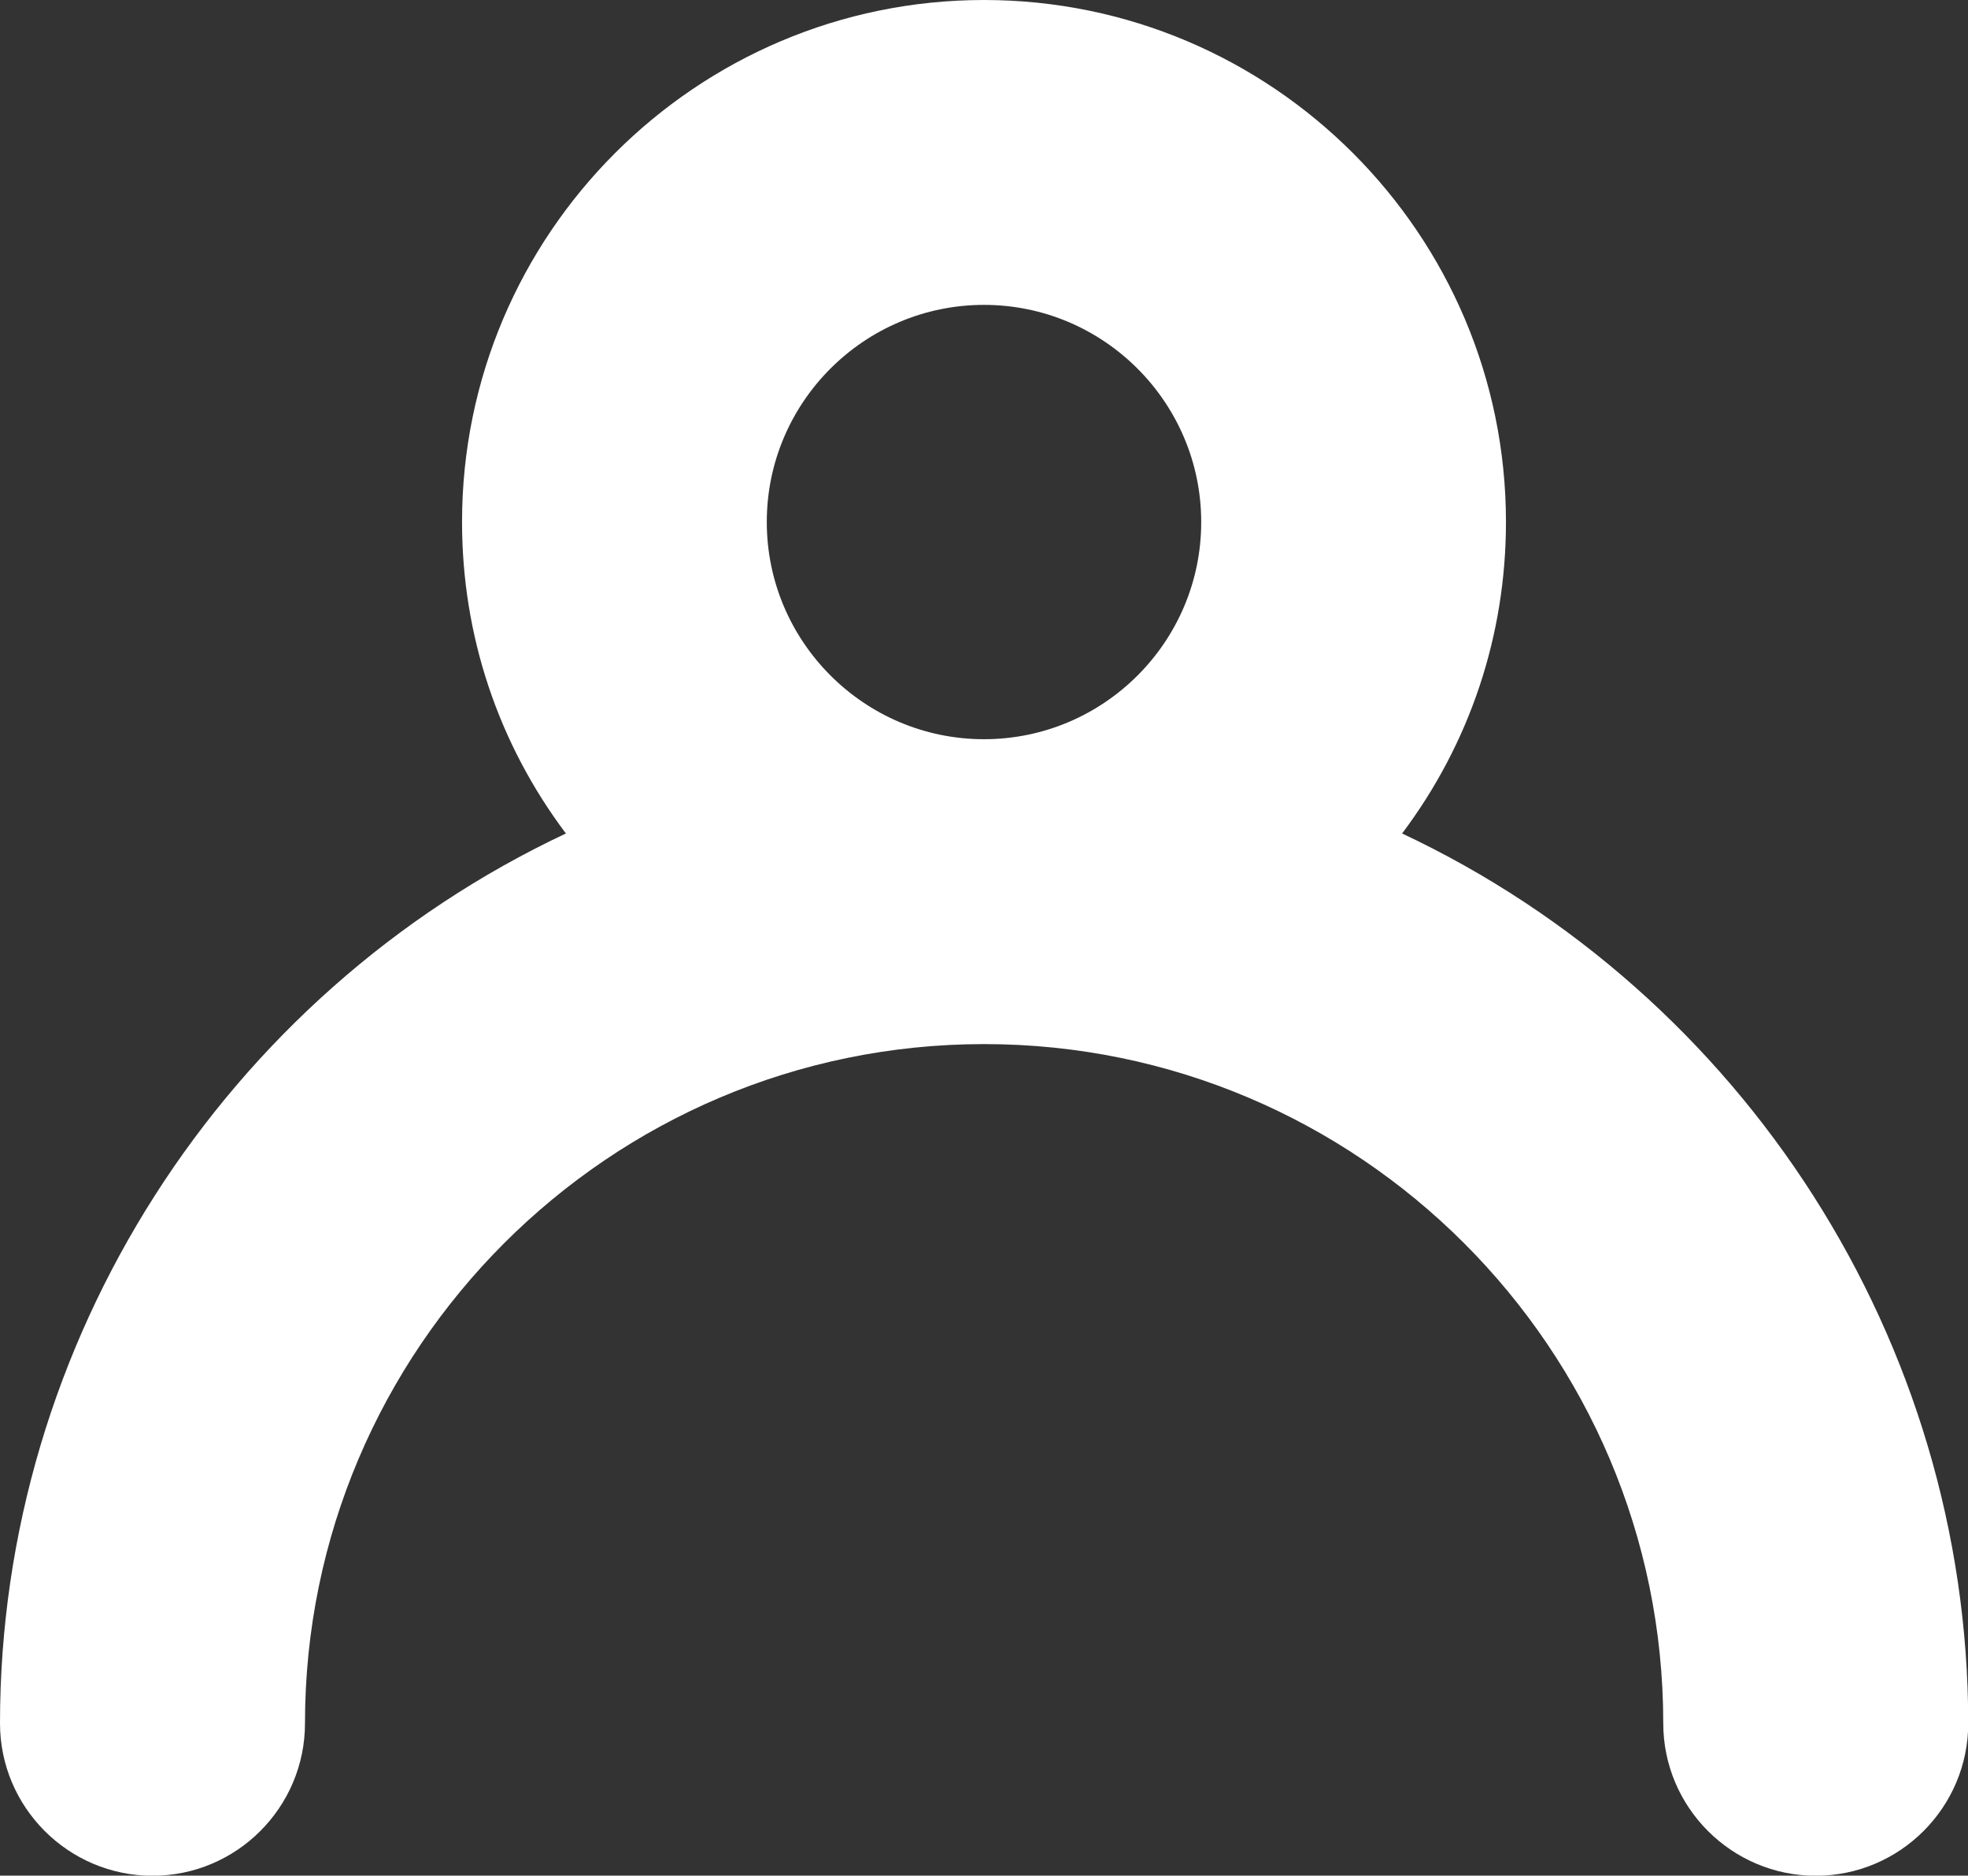 <?xml version="1.0" encoding="utf-8"?>
<!-- Generator: Adobe Illustrator 17.0.0, SVG Export Plug-In . SVG Version: 6.00 Build 0)  -->
<!DOCTYPE svg PUBLIC "-//W3C//DTD SVG 1.1//EN" "http://www.w3.org/Graphics/SVG/1.1/DTD/svg11.dtd">
<svg version="1.1" id="Livello_1" xmlns="http://www.w3.org/2000/svg" xmlns:xlink="http://www.w3.org/1999/xlink" x="0px" y="0px"
	 width="16.39px" height="15.62px" viewBox="0 0 16.39 15.62" enable-background="new 0 0 16.39 15.62" xml:space="preserve">
<rect x="0" y="0" width="16.39" height="15.62" fill="#333333" stroke="none"/>
<path fill="#FFFFFF" d="M11.677,6.941c0.562-0.747,0.865-1.646,0.865-2.594C12.542,1.95,10.592,0,8.195,0S3.848,1.95,3.848,4.347
	c0,0.948,0.303,1.847,0.865,2.594C1.867,8.28,0,11.173,0,14.351c0,0.7,0.57,1.27,1.27,1.27s1.27-0.569,1.27-1.27
	c0-3.119,2.537-5.656,5.656-5.656s5.656,2.537,5.656,5.656c0,0.7,0.57,1.27,1.27,1.27s1.27-0.569,1.27-1.27
	C16.39,11.173,14.523,8.28,11.677,6.941z M8.195,2.539c0.997,0,1.809,0.812,1.809,1.809S9.192,6.156,8.195,6.156
	S6.386,5.344,6.386,4.347S7.198,2.539,8.195,2.539z"/>
</svg>
